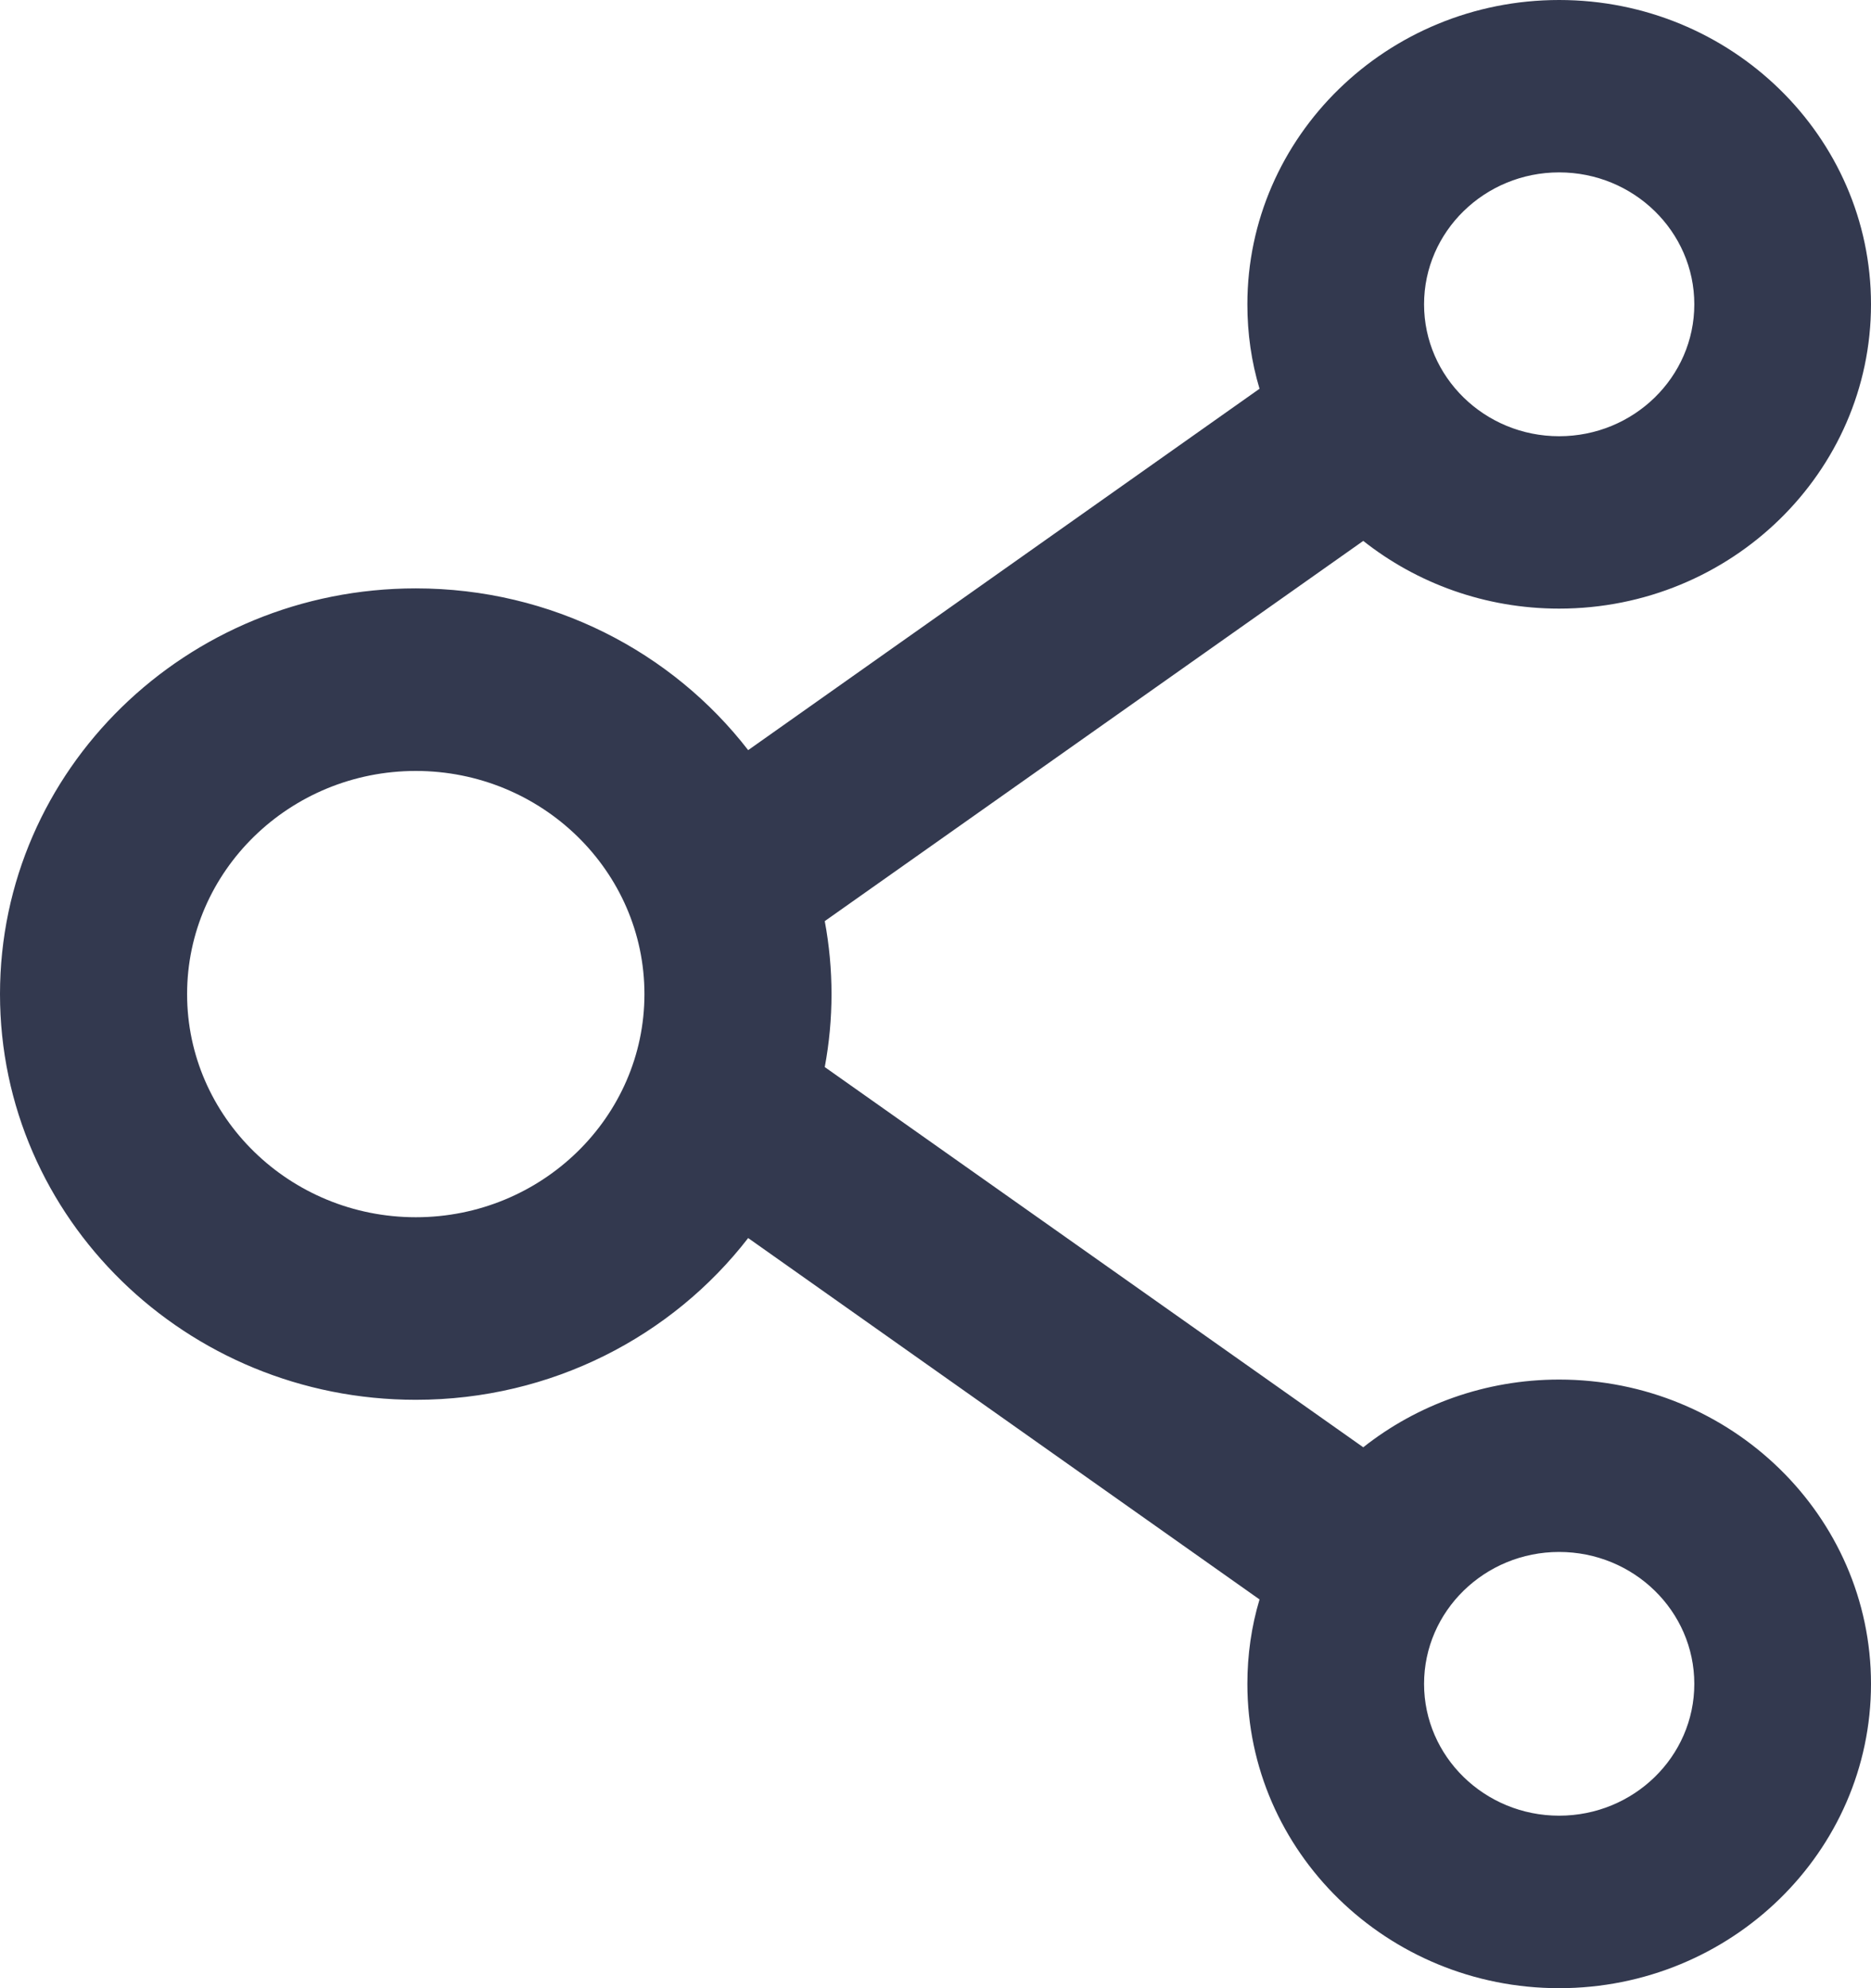 <svg width="16" height="17" viewBox="0 0 16 17" fill="none" xmlns="http://www.w3.org/2000/svg">
<path d="M13.333 11.796C12.7 11.796 12.116 12.013 11.658 12.375L7.053 9.124C7.13 8.712 7.13 8.288 7.053 7.876L11.658 4.625C12.116 4.987 12.7 5.204 13.333 5.204C14.804 5.204 16 4.037 16 2.602C16 1.167 14.804 0 13.333 0C11.862 0 10.667 1.167 10.667 2.602C10.667 2.854 10.702 3.094 10.771 3.324L6.398 6.414C5.749 5.575 4.718 5.031 3.556 5.031C1.591 5.031 0 6.583 0 8.5C0 10.417 1.591 11.969 3.556 11.969C4.718 11.969 5.749 11.425 6.398 10.586L10.771 13.676C10.702 13.906 10.667 14.149 10.667 14.398C10.667 15.833 11.862 17 13.333 17C14.804 17 16 15.833 16 14.398C16 12.963 14.804 11.796 13.333 11.796ZM13.333 1.474C13.971 1.474 14.489 1.98 14.489 2.602C14.489 3.224 13.971 3.73 13.333 3.73C12.696 3.73 12.178 3.224 12.178 2.602C12.178 1.98 12.696 1.474 13.333 1.474ZM3.556 10.408C2.478 10.408 1.6 9.552 1.6 8.5C1.6 7.448 2.478 6.592 3.556 6.592C4.633 6.592 5.511 7.448 5.511 8.5C5.511 9.552 4.633 10.408 3.556 10.408ZM13.333 15.525C12.696 15.525 12.178 15.02 12.178 14.398C12.178 13.776 12.696 13.27 13.333 13.27C13.971 13.27 14.489 13.776 14.489 14.398C14.489 15.02 13.971 15.525 13.333 15.525Z" fill="#33394F"/>
</svg>
